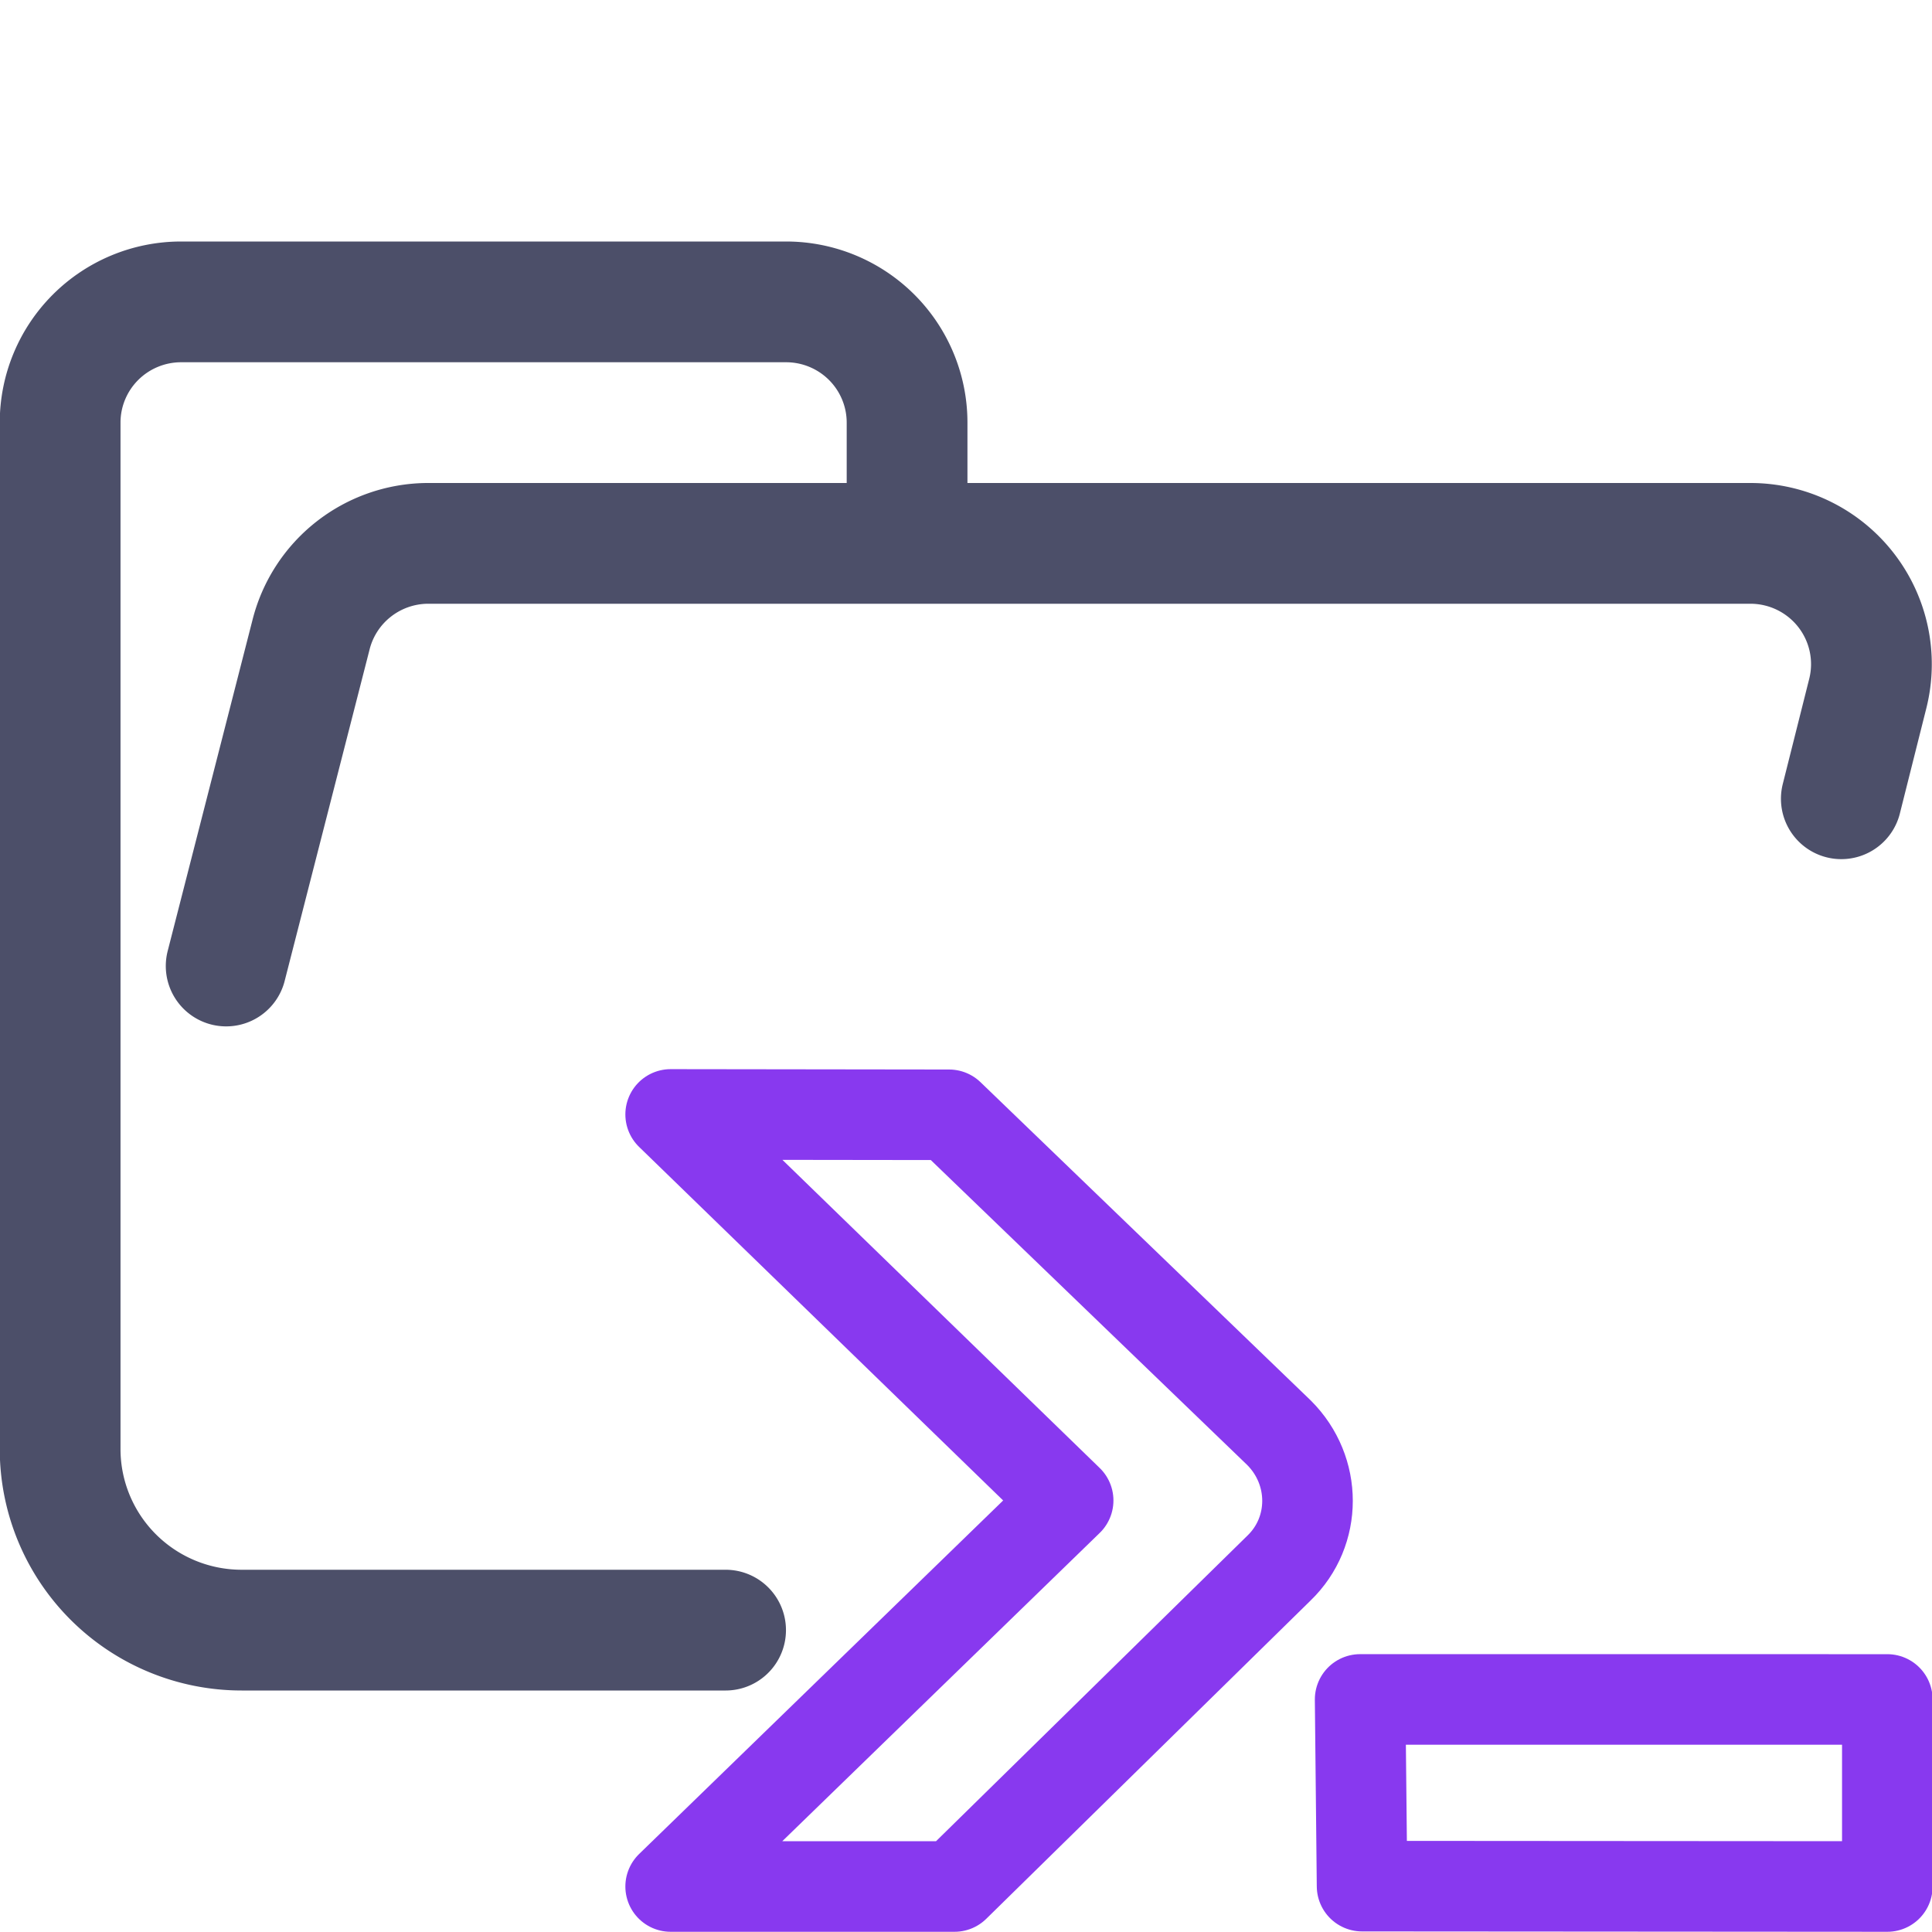 <svg xmlns="http://www.w3.org/2000/svg" width="16" height="16" viewBox="0 0 16 16">
	<g fill="none" stroke-linecap="round" stroke-linejoin="round">
		<path stroke="#8839ef" stroke-width=".75" d="m11.28 15.62-0.016-1.546 4.366 2.32e-4v1.549l-4.35-0.003m-2.434-3.194-3.292-3.197 2.306 0.003 2.732 2.633c0.315 0.314 0.315 0.817 0 1.121l-2.687 2.637h-2.351z" />
		<path stroke="#4c4f69" d="m1.873 8 0.702-2.74a1.002 1 0 0 1 0.962-0.76h10.96a1.002 1 0 0 1 0.972 1.24l-0.22 0.875m-9.24 6.885h-4.008a1.503 1.5 0 0 1-1.503-1.5v-8.5a1.002 1 0 0 1 1.002-1h5.01a1.002 1 0 0 1 1.002 1v1" />
	</g>
</svg>
